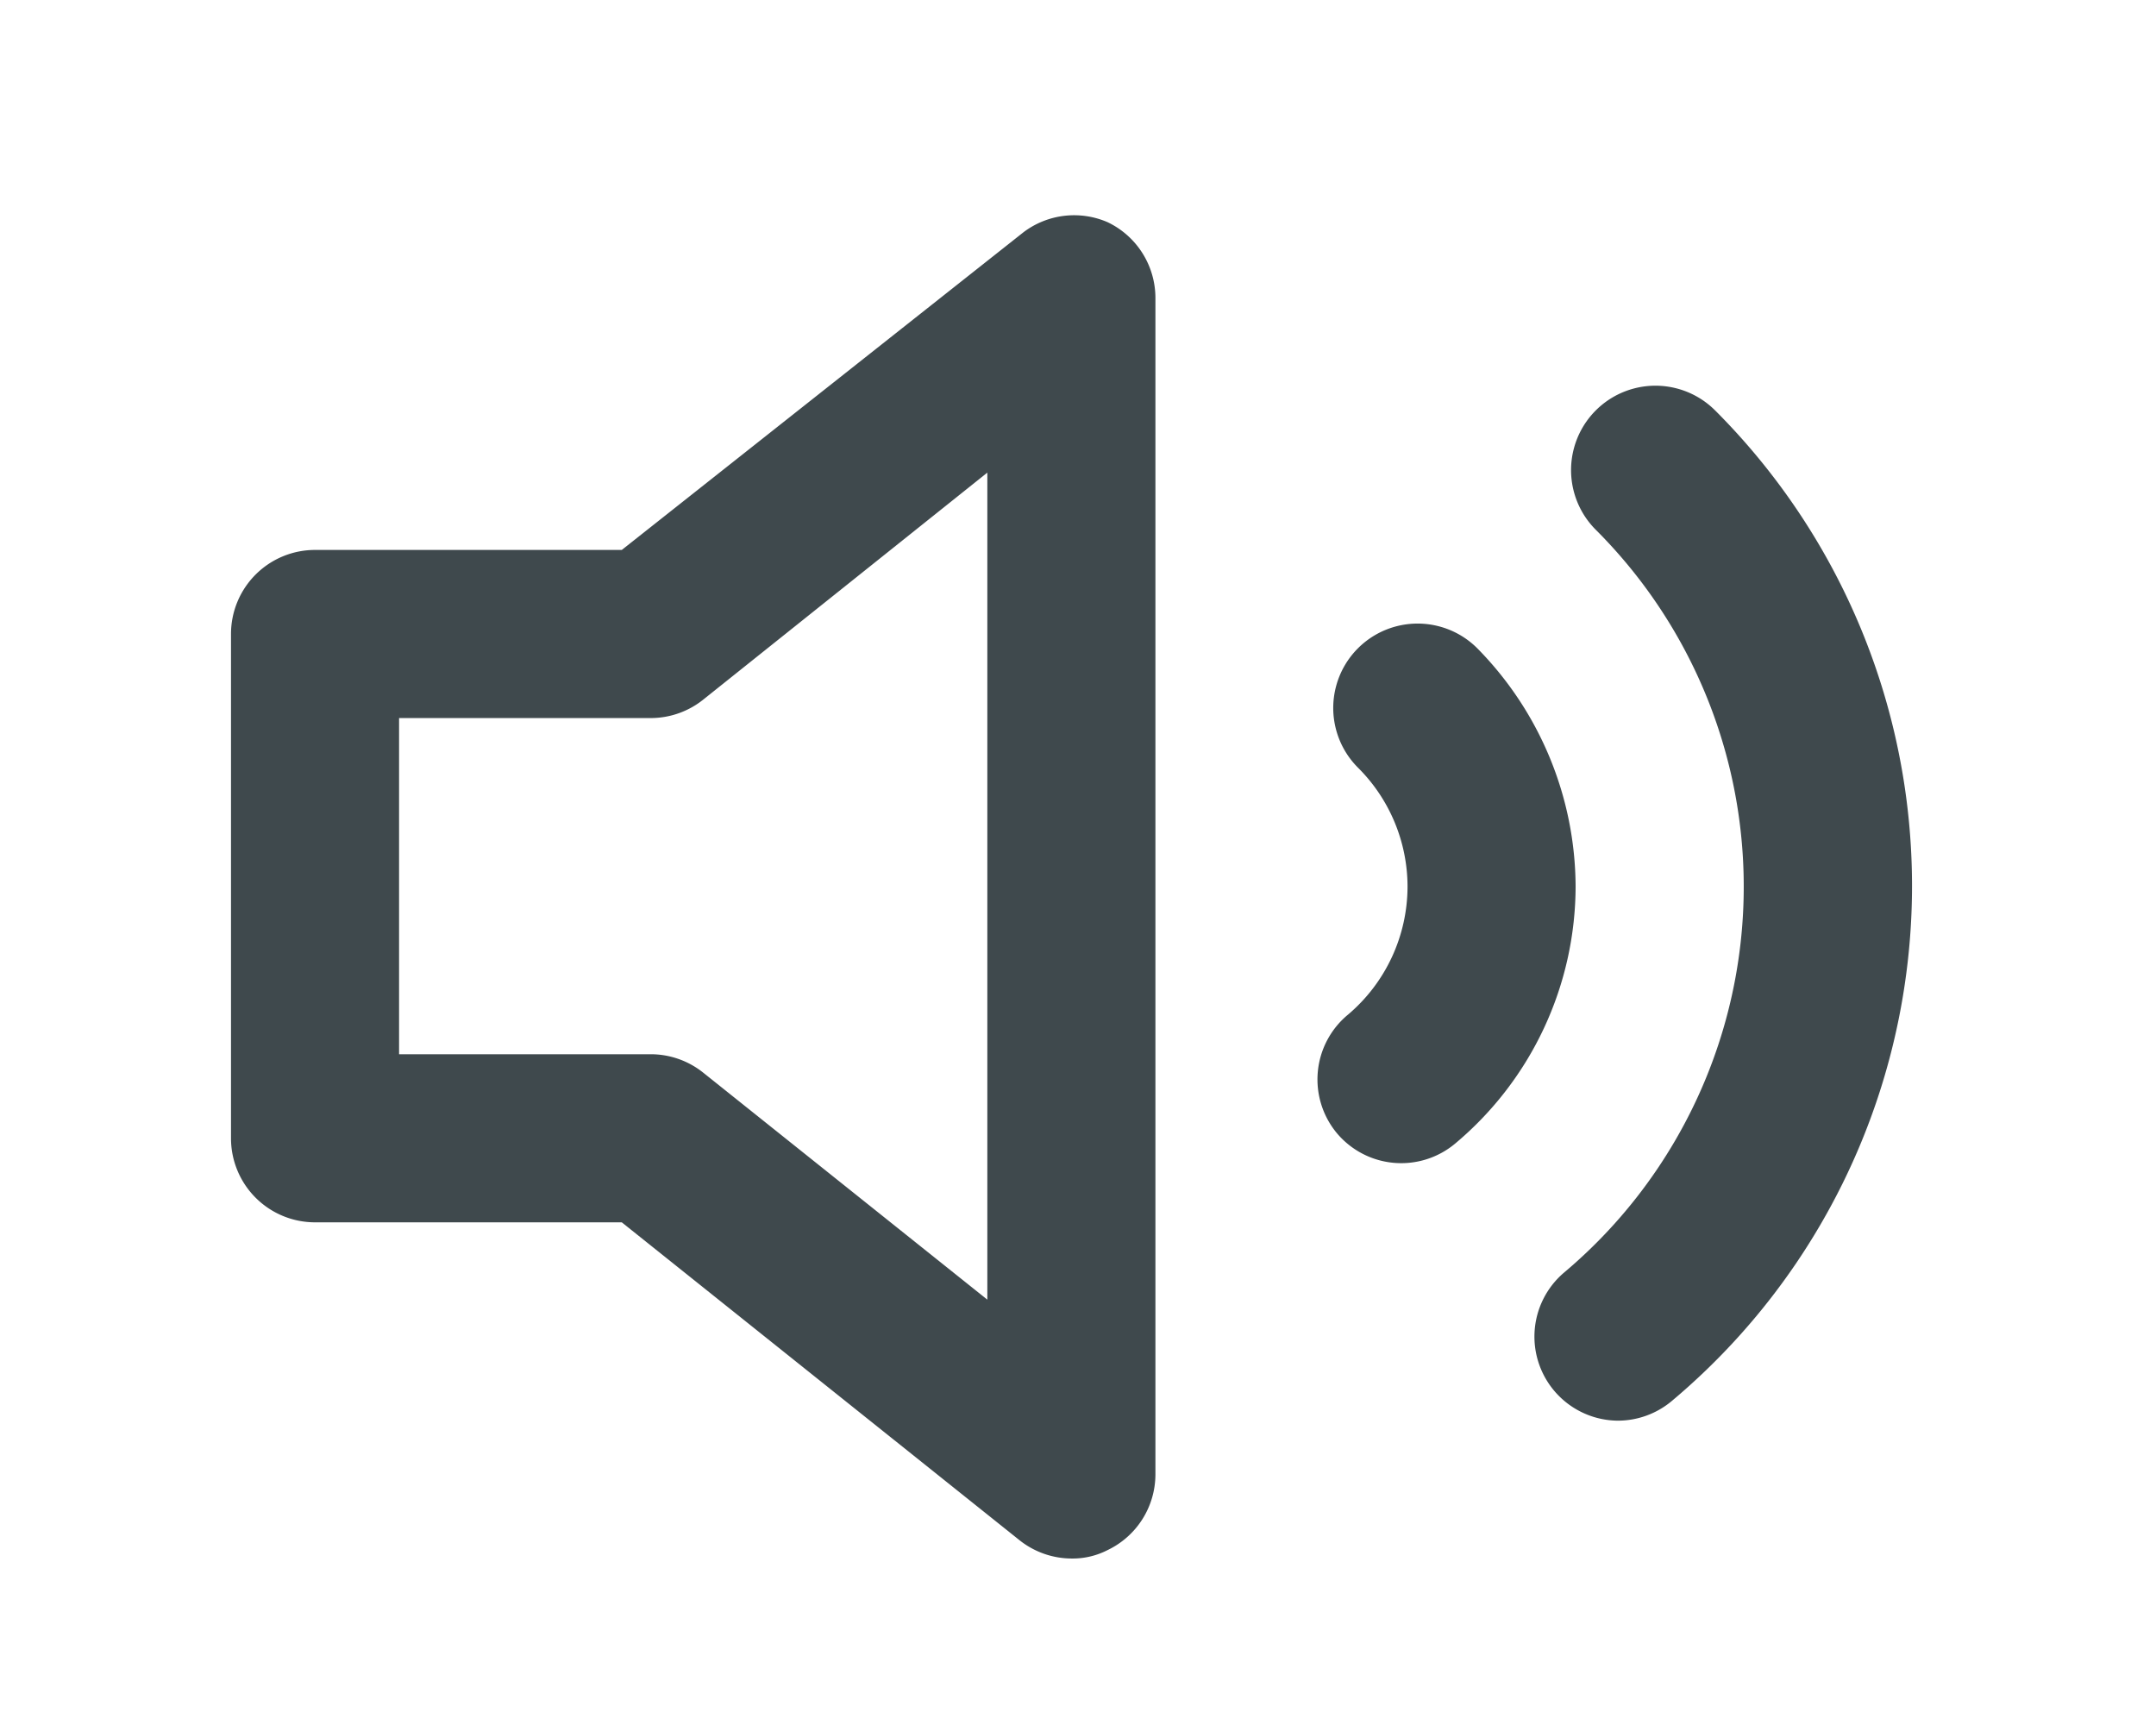 <?xml version="1.0" encoding="UTF-8" standalone="no"?>
<!-- Generator: Adobe Illustrator 19.0.0, SVG Export Plug-In . SVG Version: 6.00 Build 0)  -->

<svg
   xmlns:dc="http://purl.org/dc/elements/1.1/"
   xmlns:cc="http://creativecommons.org/ns#"
   xmlns:rdf="http://www.w3.org/1999/02/22-rdf-syntax-ns#"
   xmlns:svg="http://www.w3.org/2000/svg"
   xmlns="http://www.w3.org/2000/svg"
   xmlns:sodipodi="http://sodipodi.sourceforge.net/DTD/sodipodi-0.dtd"
   xmlns:inkscape="http://www.inkscape.org/namespaces/inkscape"
   version="1.1"
   id="Layer_1"
   x="0px"
   y="0px"
   viewBox="0 0 30 24"
   xml:space="preserve"
   sodipodi:docname="add-audio.svg"
   inkscape:version="0.92.5 (2060ec1f9f, 2020-04-08)"
   width="30"
   height="24"><defs
   id="defs36" /><sodipodi:namedview
   pagecolor="#ffffff"
   bordercolor="#666666"
   borderopacity="1"
   objecttolerance="10"
   gridtolerance="10"
   guidetolerance="10"
   inkscape:pageopacity="0"
   inkscape:pageshadow="2"
   inkscape:window-width="1920"
   inkscape:window-height="1016"
   id="namedview34"
   showgrid="false"
   inkscape:zoom="22.627417"
   inkscape:cx="15.922437"
   inkscape:cy="12.499776"
   inkscape:window-x="0"
   inkscape:window-y="27"
   inkscape:window-maximized="1"
   inkscape:current-layer="g4" />

<g
   id="g3"
   transform="translate(0,-306)">
</g>
<g
   id="g5"
   transform="translate(0,-306)">
</g>
<g
   id="g7"
   transform="translate(0,-306)">
</g>
<g
   id="g9"
   transform="translate(0,-306)">
</g>
<g
   id="g11"
   transform="translate(0,-306)">
</g>
<g
   id="g13"
   transform="translate(0,-306)">
</g>
<g
   id="g15"
   transform="translate(0,-306)">
</g>
<g
   id="g17"
   transform="translate(0,-306)">
</g>
<g
   id="g19"
   transform="translate(0,-306)">
</g>
<g
   id="g21"
   transform="translate(0,-306)">
</g>
<g
   id="g23"
   transform="translate(0,-306)">
</g>
<g
   id="g25"
   transform="translate(0,-306)">
</g>
<g
   id="g27"
   transform="translate(0,-306)">
</g>
<g
   id="g29"
   transform="translate(0,-306)">
</g>
<g
   id="g31"
   transform="translate(0,-306)">
</g>
<g
   id="g1035"
   transform="translate(0,-0.437)" /><g
   transform="matrix(0.314,0,0,0.314,4.768,-2.662)"
   id="g4"
   style="fill:#3f494d;fill-opacity:1;stroke-width:3.189"><path
     inkscape:connector-curvature="0"
     style="fill:#3f494d;fill-opacity:1;stroke-width:10.171"
     d="m 33.894,18.321 a 3.724,3.724 0 0 0 -3.724,0.447 l -17.801,14.077 H -1.224 a 3.724,3.724 0 0 0 -3.724,3.724 v 22.345 a 3.724,3.724 0 0 0 3.724,3.724 H 12.369 l 17.615,14.077 a 3.724,3.724 0 0 0 2.309,0.819 3.389,3.389 0 0 0 1.601,-0.372 3.724,3.724 0 0 0 2.123,-3.352 V 21.673 A 3.724,3.724 0 0 0 33.894,18.321 Z M 28.568,66.064 15.981,56.009 A 3.724,3.724 0 0 0 13.672,55.19 H 2.5 V 40.294 h 11.172 a 3.724,3.724 0 0 0 2.309,-0.819 L 28.568,29.419 Z M 60.819,26.663 a 3.739,3.739 0 0 0 -5.288,5.288 22.345,22.345 0 0 1 -1.415,32.921 3.724,3.724 0 0 0 2.383,6.554 3.724,3.724 0 0 0 2.383,-0.857 29.793,29.793 0 0 0 1.937,-43.907 z M 50.28,37.203 a 3.739,3.739 0 1 0 -5.288,5.288 7.448,7.448 0 0 1 2.197,5.251 7.448,7.448 0 0 1 -2.644,5.698 3.724,3.724 0 0 0 -0.484,5.251 3.724,3.724 0 0 0 5.251,0.447 14.896,14.896 0 0 0 5.325,-11.396 15.12,15.12 0 0 0 -4.357,-10.539 z"
     id="path2-2" /></g></svg>